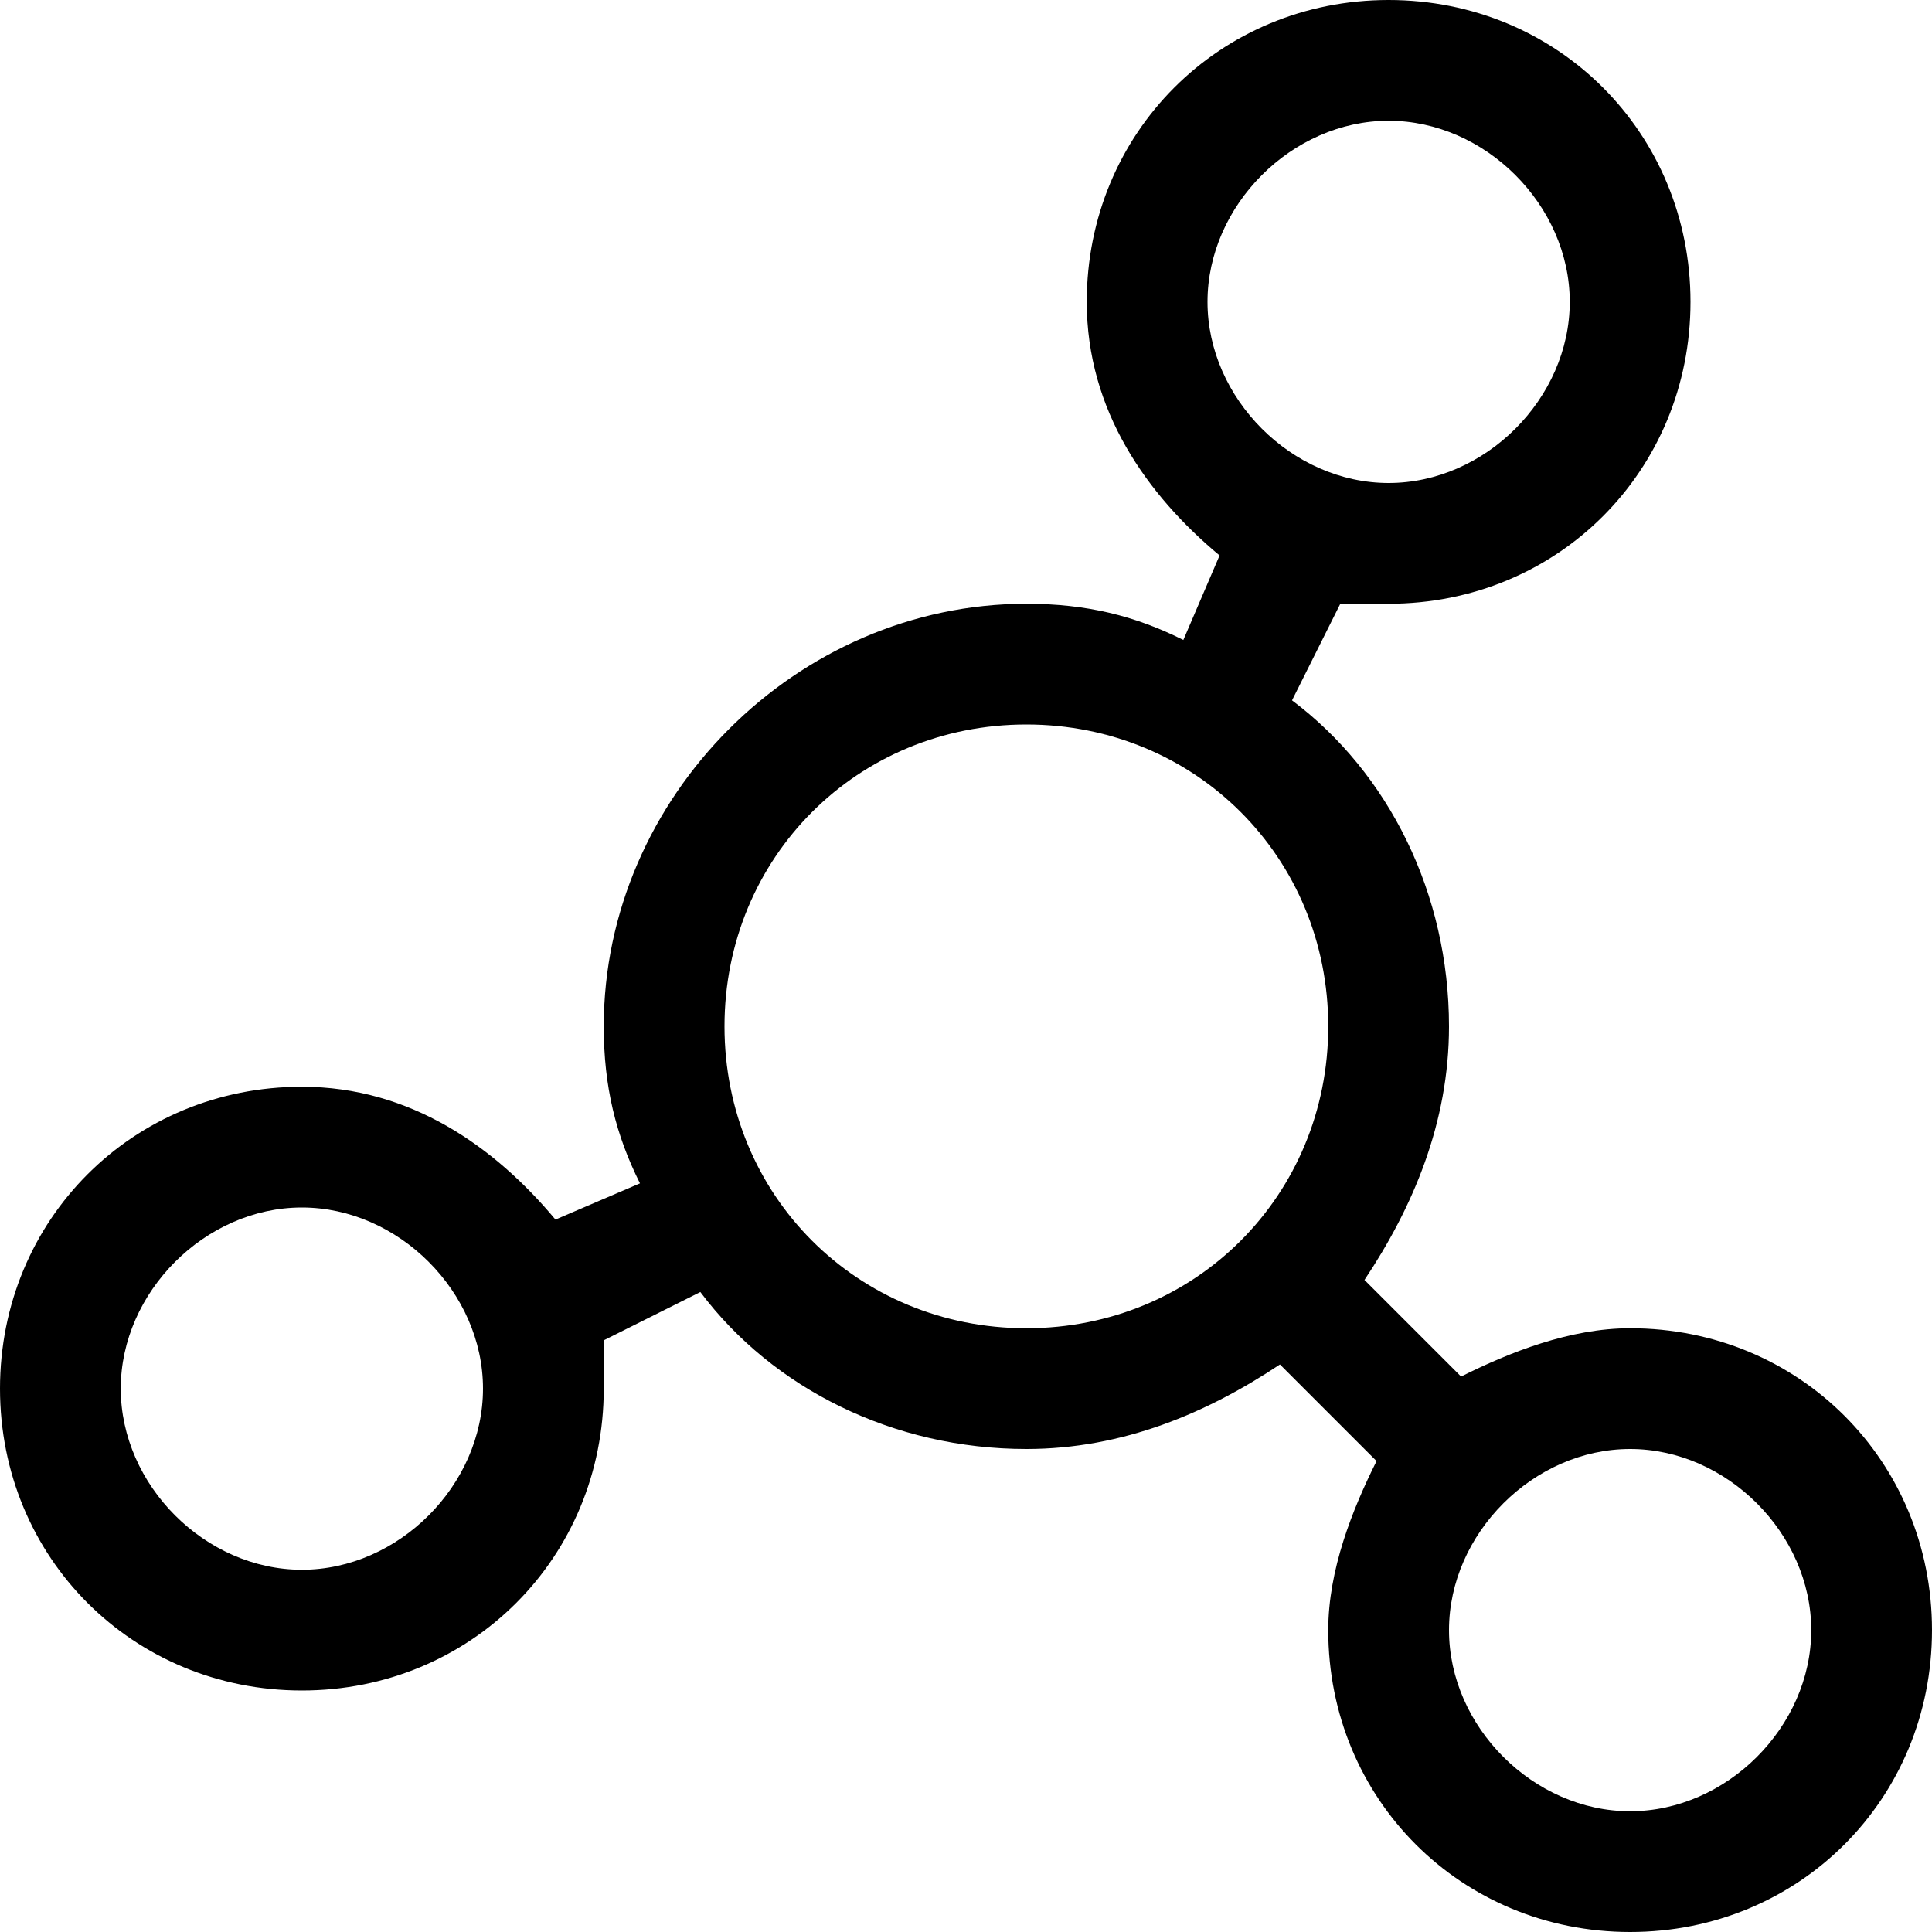 <?xml version="1.0" standalone="no"?><!DOCTYPE svg PUBLIC "-//W3C//DTD SVG 1.1//EN" "http://www.w3.org/Graphics/SVG/1.1/DTD/svg11.dtd"><svg t="1542268309445" class="icon" style="" viewBox="0 0 1024 1024" version="1.1" xmlns="http://www.w3.org/2000/svg" p-id="4366" xmlns:xlink="http://www.w3.org/1999/xlink" width="200" height="200"><defs><style type="text/css"></style></defs><path d="M864 704c-32 0-64 12.8-89.6 25.6l-51.2-51.2c25.6-38.4 44.8-83.2 44.8-134.4 0-70.4-32-134.4-83.2-172.8l25.6-51.2h25.6C825.6 320 896 249.6 896 160S825.6 0 736 0 576 70.4 576 160c0 57.6 32 102.4 70.4 134.4l-19.2 44.8C601.6 326.4 576 320 544 320 422.4 320 320 422.4 320 544c0 32 6.4 57.6 19.2 83.2l-44.8 19.2C262.4 608 217.6 576 160 576 70.4 576 0 646.4 0 736S70.4 896 160 896 320 825.6 320 736v-25.6l51.2-25.6c38.4 51.2 102.4 83.2 172.8 83.2 51.2 0 96-19.2 134.4-44.8l51.2 51.2c-12.8 25.6-25.6 57.6-25.6 89.6 0 89.6 70.4 160 160 160s160-70.4 160-160-70.4-160-160-160z m-128-640c51.2 0 96 44.8 96 96S787.2 256 736 256 640 211.2 640 160 684.8 64 736 64z m-576 768c-51.2 0-96-44.8-96-96S108.8 640 160 640s96 44.8 96 96S211.2 832 160 832zM384 544C384 454.4 454.4 384 544 384S704 454.4 704 544 633.6 704 544 704 384 633.6 384 544z m480 416c-51.2 0-96-44.8-96-96s44.8-96 96-96 96 44.8 96 96-44.8 96-96 96z" p-id="4367"></path></svg>